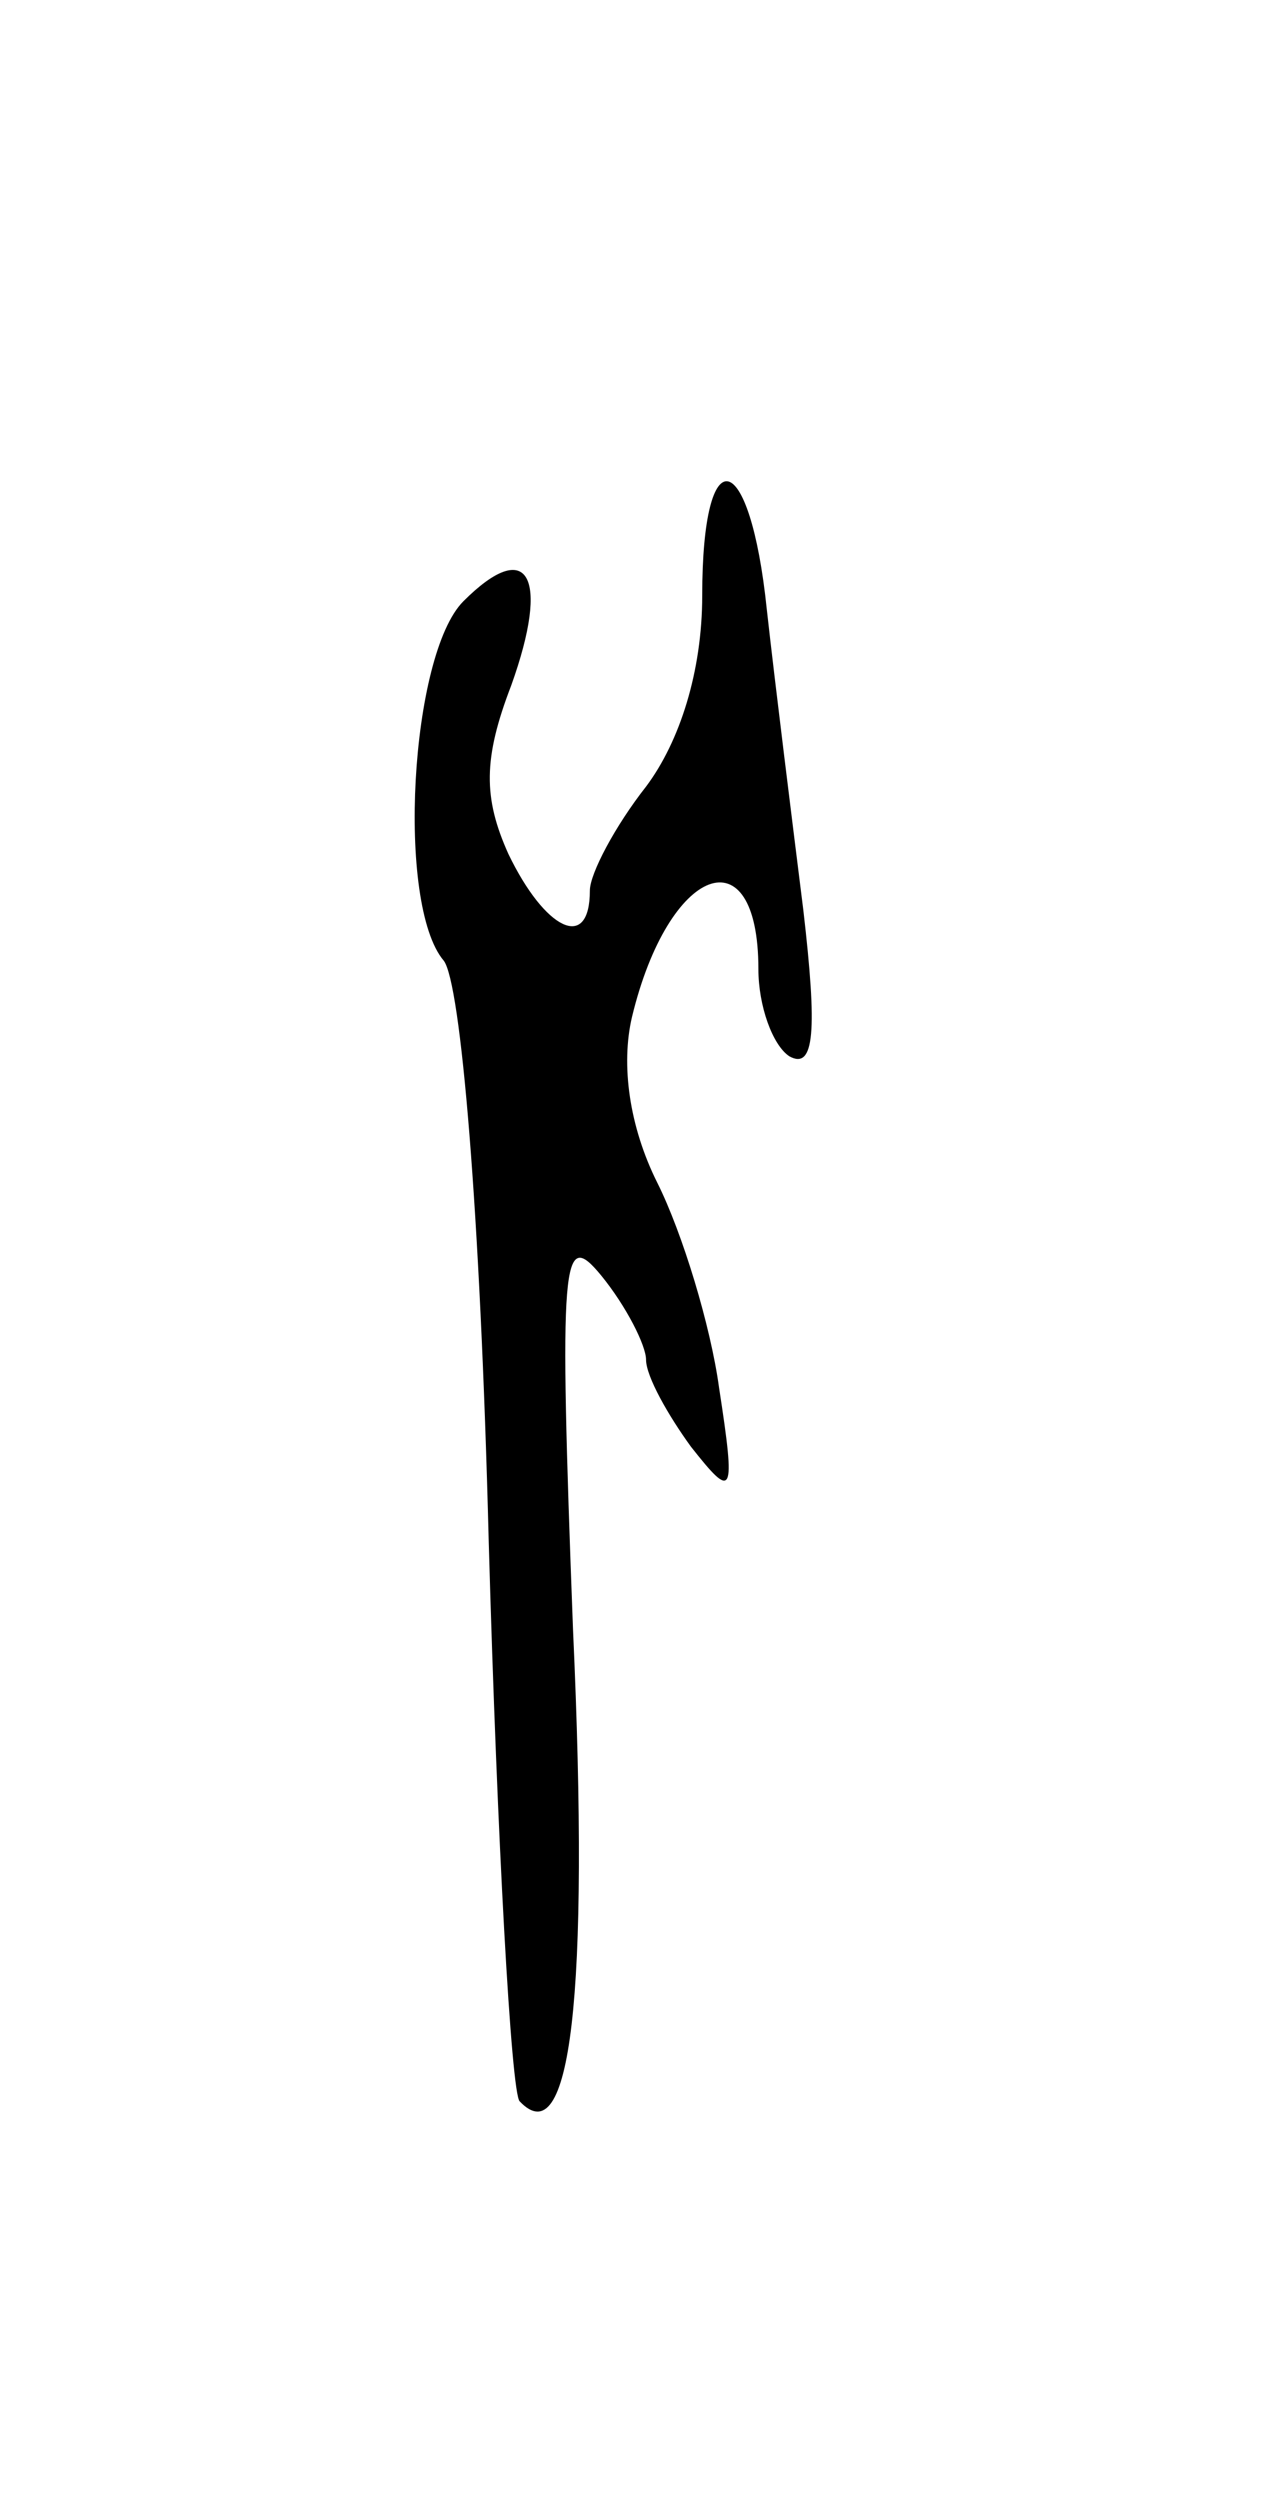 <svg version="1.0" xmlns="http://www.w3.org/2000/svg"
 width="45pt" height="89pt" viewBox="0 0 45 89"
 preserveAspectRatio="xMidYMid meet">
<g transform="translate(0,89) scale(0.1,-0.1)"
fill="#000000" stroke="none">
<path d="M250 678 c0 -27 -8 -52 -20 -68 -11 -14 -20 -31 -20 -37 0 -22 -16
-14 -29 13 -9 20 -9 34 1 60 14 39 6 53 -17 30 -19 -19 -24 -108 -7 -128 6 -8
13 -88 16 -207 3 -106 8 -196 11 -199 18 -19 25 36 19 168 -5 133 -4 143 10
126 9 -11 16 -25 16 -30 0 -6 8 -20 16 -31 15 -19 16 -18 10 21 -3 22 -13 55
-22 73 -10 20 -13 42 -9 59 13 54 45 66 45 17 0 -13 5 -27 11 -31 9 -5 10 9 5
52 -4 32 -10 80 -13 107 -6 58 -23 62 -23 5z"/>
</g>
</svg>
